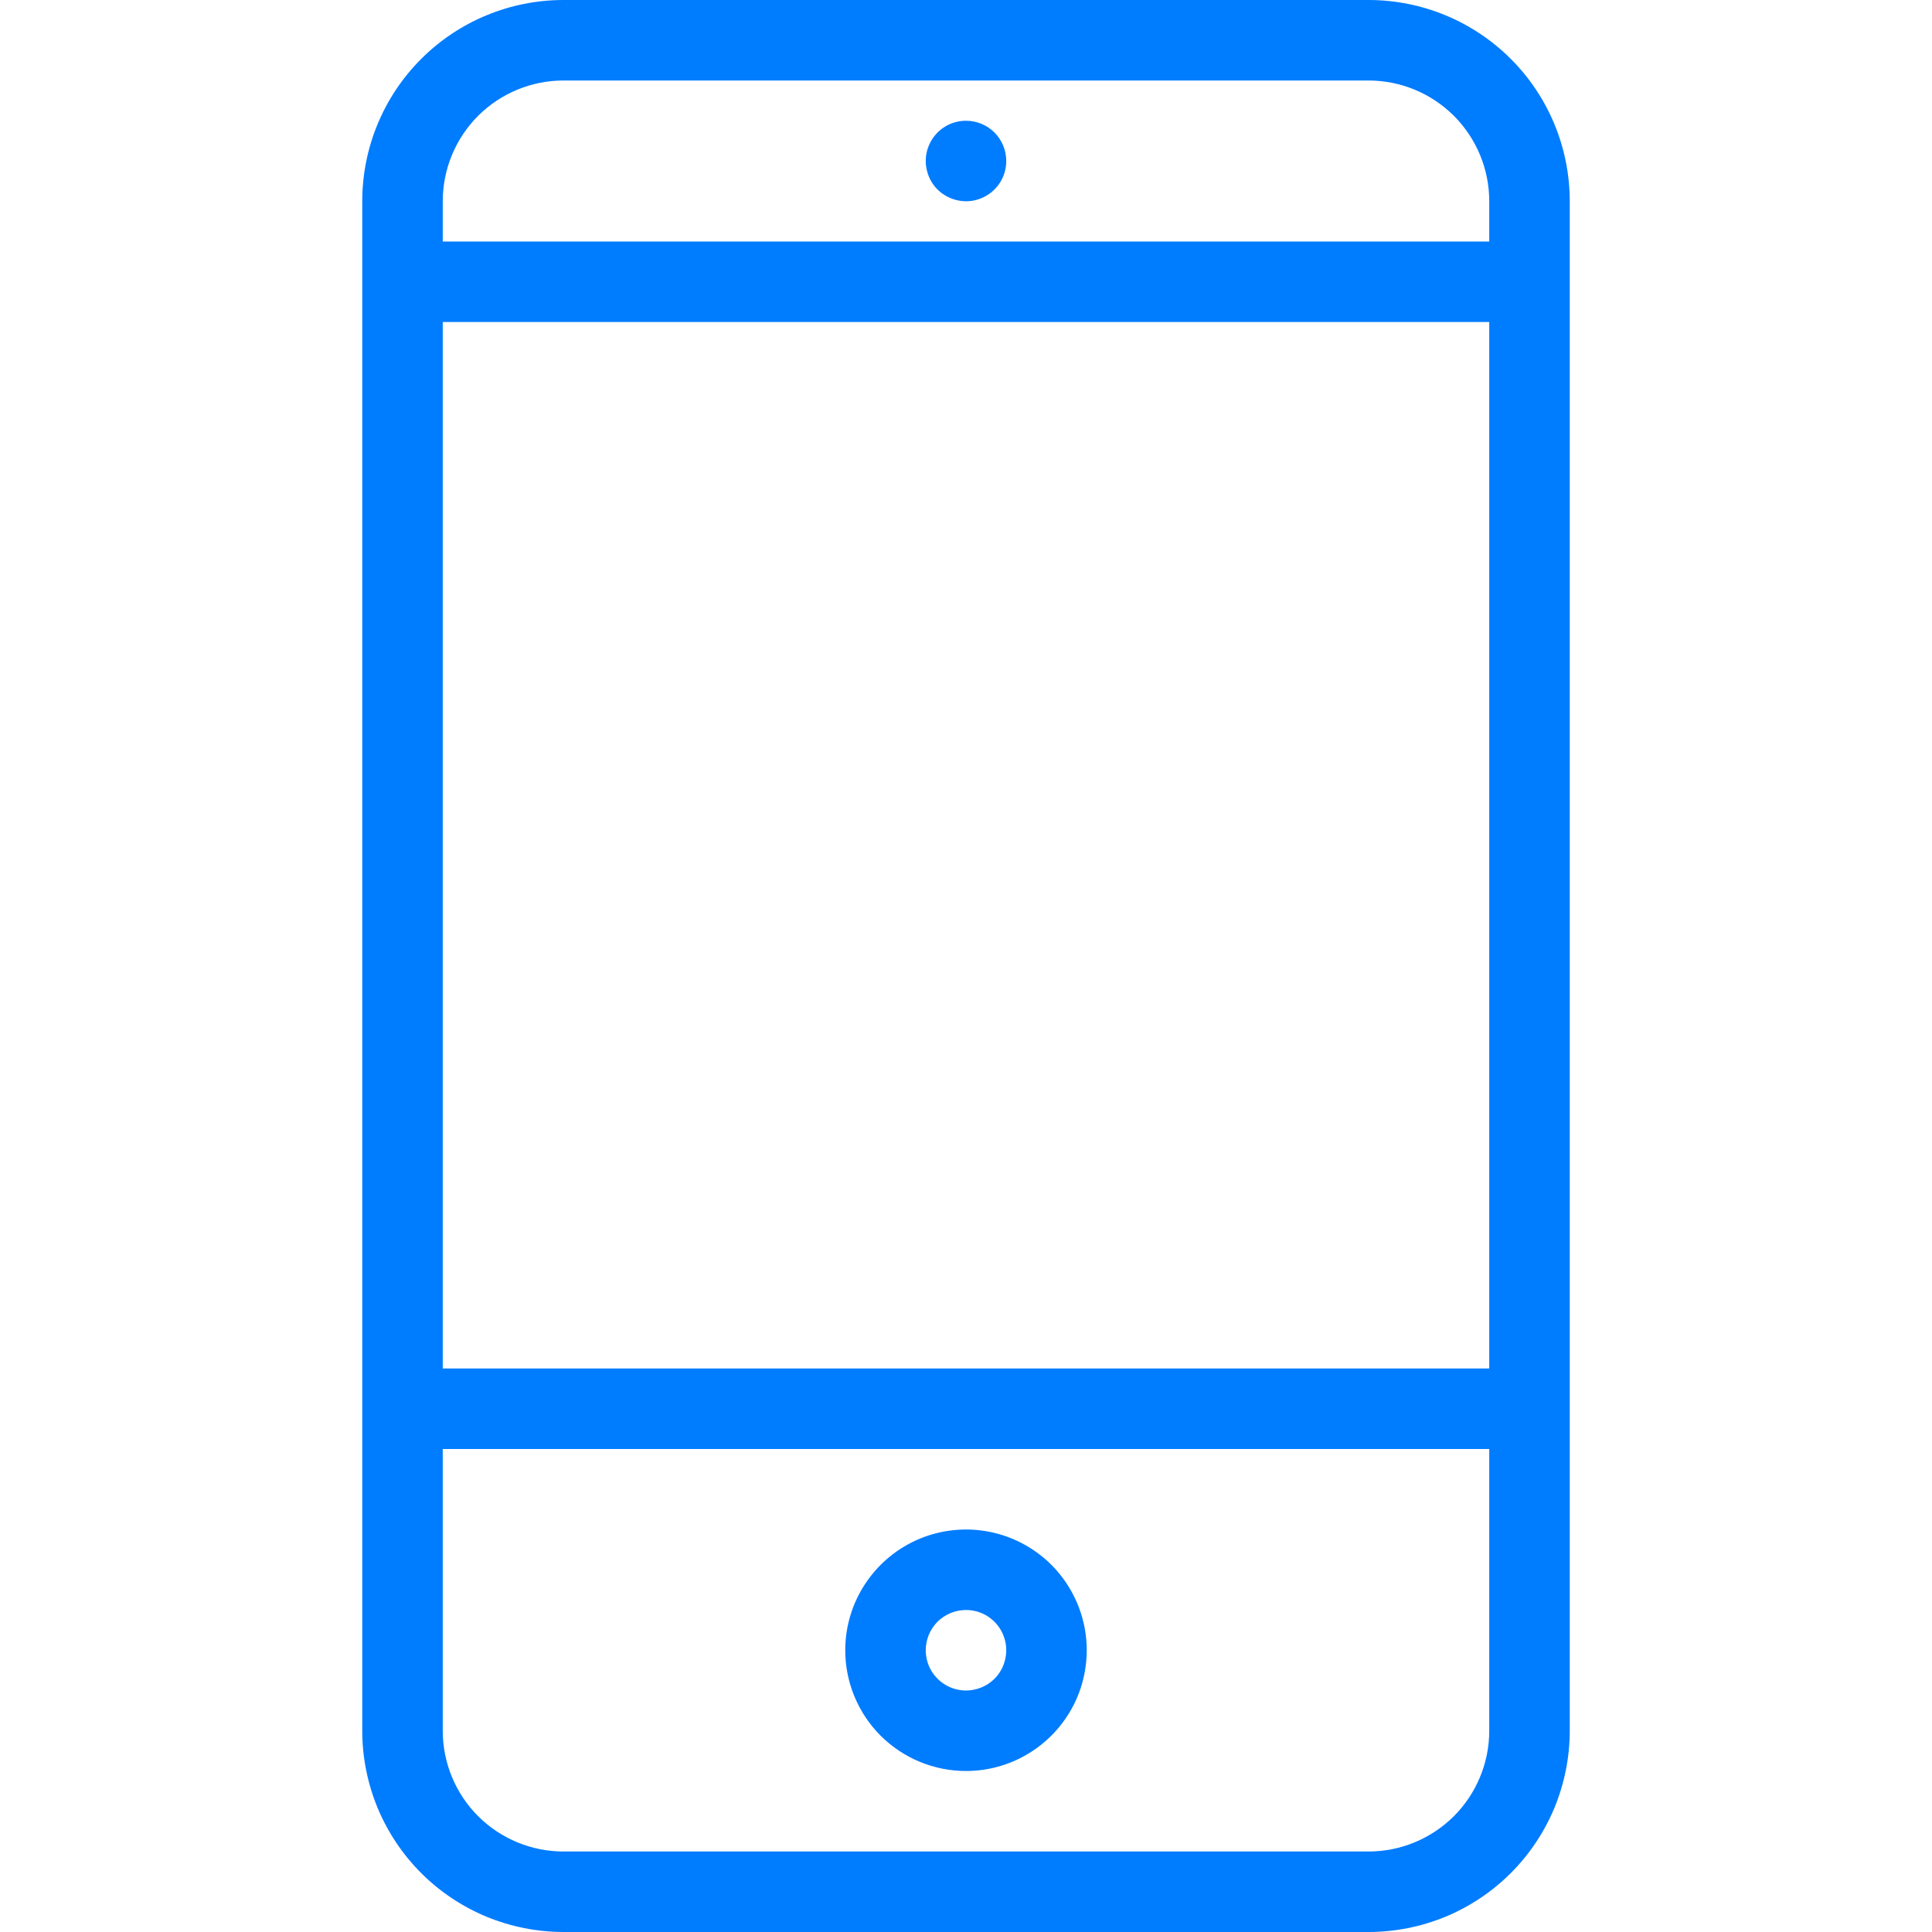 <svg width="24" height="24" viewBox="0 0 24 24" fill="none" xmlns="http://www.w3.org/2000/svg">
<g clip-path="url(#clip0_2679_1036)">
<path d="M12 1.5C11.901 1.5 11.804 1.529 11.722 1.584C11.64 1.639 11.576 1.717 11.538 1.809C11.5 1.9 11.49 2.001 11.51 2.098C11.529 2.195 11.576 2.284 11.646 2.354C11.716 2.423 11.806 2.471 11.902 2.49C11.999 2.51 12.1 2.5 12.191 2.462C12.283 2.424 12.361 2.36 12.416 2.278C12.471 2.196 12.5 2.099 12.5 2C12.5 1.867 12.447 1.74 12.354 1.646C12.26 1.553 12.133 1.5 12 1.5ZM17 0H7C6.337 0 5.701 0.263 5.232 0.732C4.763 1.201 4.5 1.837 4.5 2.5V21.5C4.5 21.828 4.565 22.153 4.69 22.457C4.816 22.76 5 23.036 5.232 23.268C5.464 23.5 5.74 23.684 6.043 23.81C6.347 23.935 6.672 24 7 24H17C17.328 24 17.653 23.935 17.957 23.81C18.26 23.684 18.536 23.5 18.768 23.268C19 23.036 19.184 22.76 19.31 22.457C19.435 22.153 19.5 21.828 19.5 21.5V2.5C19.5 1.837 19.237 1.201 18.768 0.732C18.299 0.263 17.663 0 17 0V0ZM18.5 21.5C18.5 21.898 18.342 22.279 18.061 22.561C17.779 22.842 17.398 23 17 23H7C6.602 23 6.221 22.842 5.939 22.561C5.658 22.279 5.5 21.898 5.5 21.5V18H18.5V21.5ZM18.5 17H5.5V4H18.5V17ZM18.5 3H5.5V2.5C5.5 2.102 5.658 1.721 5.939 1.439C6.221 1.158 6.602 1 7 1H17C17.398 1 17.779 1.158 18.061 1.439C18.342 1.721 18.5 2.102 18.5 2.5V3ZM12 22C12.297 22 12.587 21.912 12.833 21.747C13.08 21.582 13.272 21.348 13.386 21.074C13.499 20.8 13.529 20.498 13.471 20.207C13.413 19.916 13.27 19.649 13.061 19.439C12.851 19.23 12.584 19.087 12.293 19.029C12.002 18.971 11.7 19.001 11.426 19.114C11.152 19.228 10.918 19.42 10.753 19.667C10.588 19.913 10.5 20.203 10.5 20.5C10.5 20.898 10.658 21.279 10.939 21.561C11.221 21.842 11.602 22 12 22ZM12 20C12.099 20 12.196 20.029 12.278 20.084C12.36 20.139 12.424 20.217 12.462 20.309C12.5 20.4 12.51 20.501 12.49 20.598C12.471 20.695 12.424 20.784 12.354 20.854C12.284 20.924 12.194 20.971 12.098 20.99C12.001 21.01 11.9 21 11.809 20.962C11.717 20.924 11.639 20.86 11.584 20.778C11.529 20.696 11.5 20.599 11.5 20.5C11.5 20.367 11.553 20.24 11.646 20.146C11.74 20.053 11.867 20 12 20Z" fill="#007CFF"/>
</g>
<defs>
<clipPath id="clip0_2679_1036">
<rect width="24" height="24" fill="white"/>
</clipPath>
</defs>
</svg>
